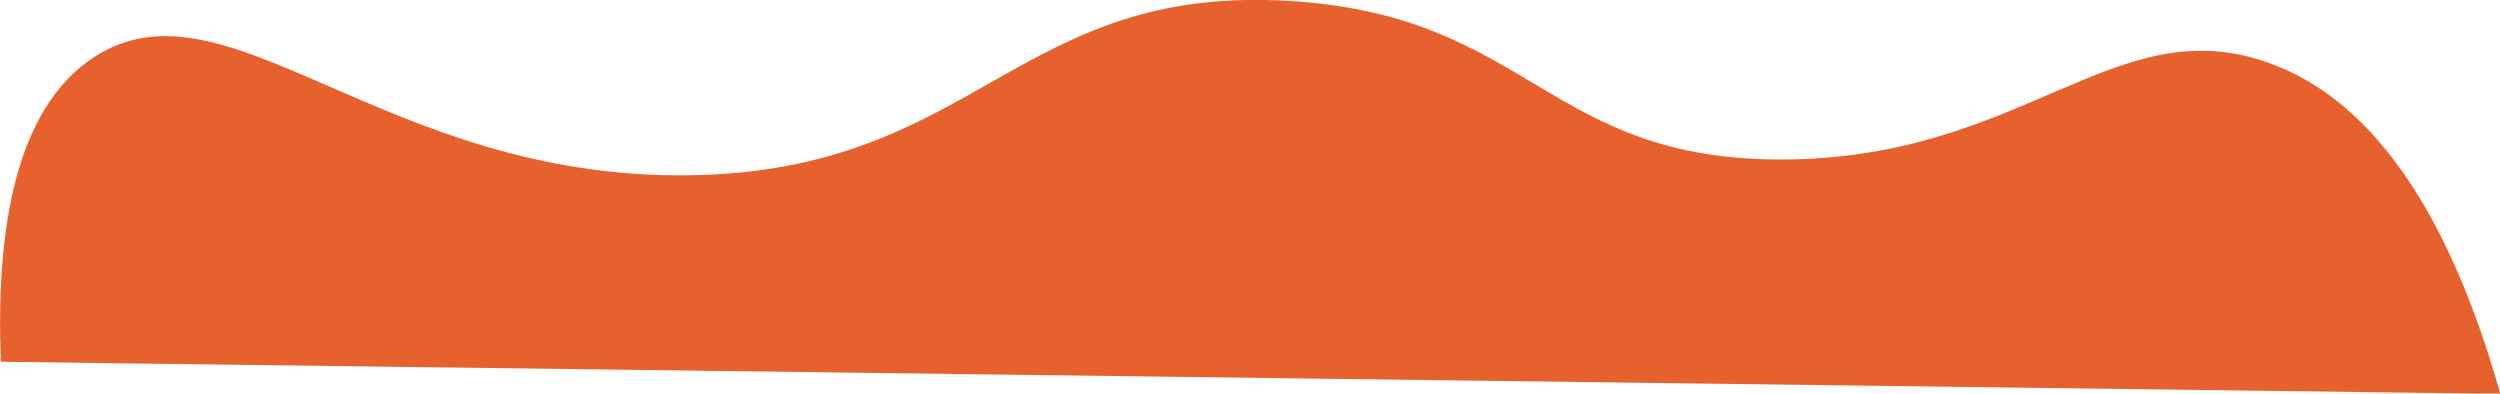 <?xml version="1.0" encoding="UTF-8"?><svg id="Layer_2" xmlns="http://www.w3.org/2000/svg" viewBox="0 0 88.87 13.99"><defs><style>.cls-1{fill:#e6612e;stroke-width:0px;}</style></defs><g id="Layer_1-2"><path class="cls-1" d="m3.36,2.02c4.73-3.05,10.29,4.38,21.17,4.21,10.24-.15,11.58-6.83,21.4-6.19,8.49.55,9.07,5.66,17.45,5.63,8.52-.03,11.75-5.31,17.14-3.48,4.09,1.38,6.7,5.93,8.36,11.81-29.62-.38-59.23-.76-88.85-1.14C-.14,8.43.45,3.9,3.36,2.02Z"/></g></svg>